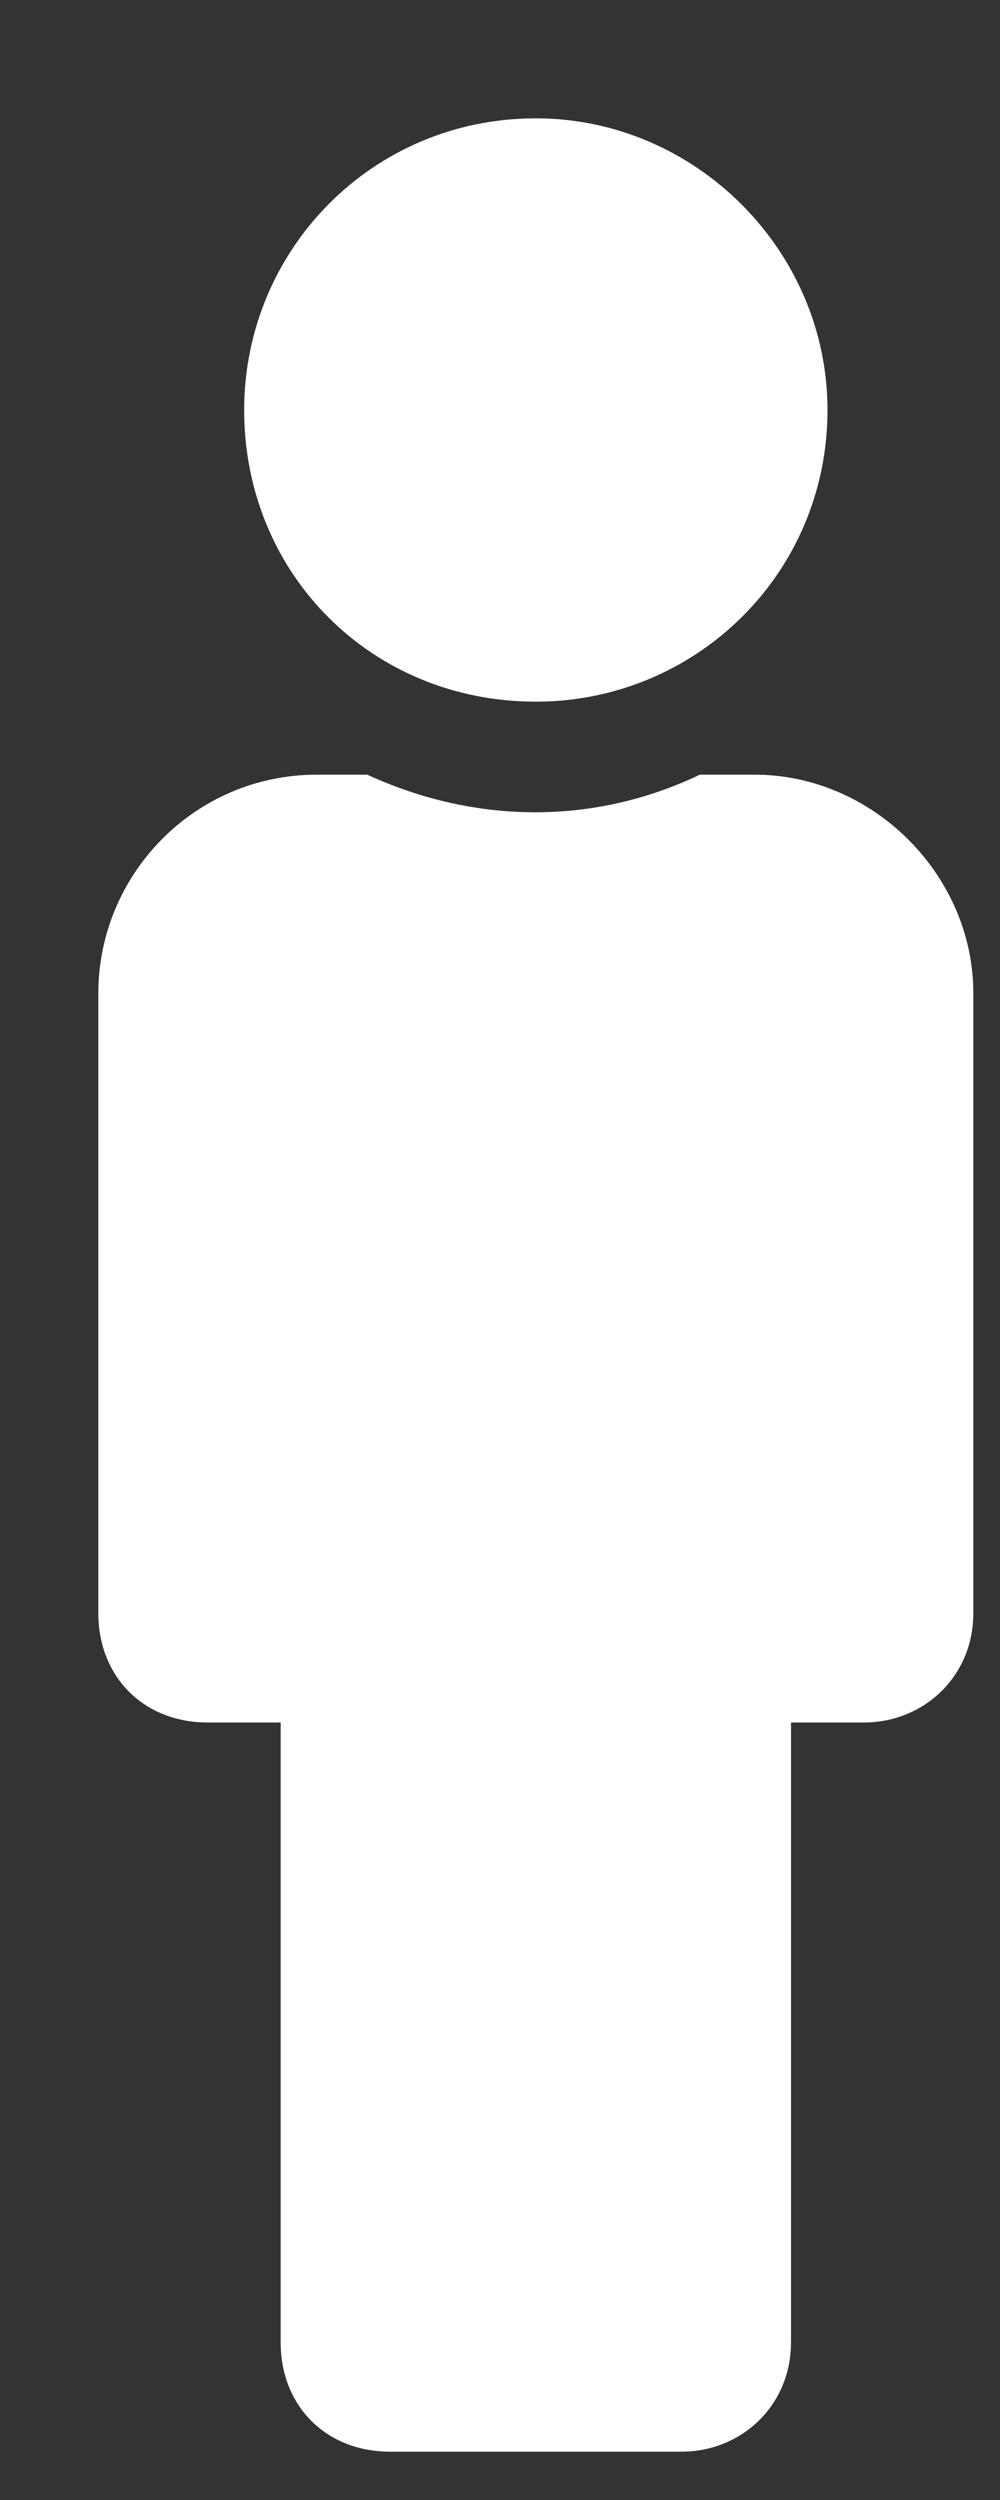 <svg width="6" height="15" viewBox="0 0 6 15" fill="none" xmlns="http://www.w3.org/2000/svg">
<rect x="0" y="0" width="6" height="15" fill="#333333" stroke="none"/>
<path d="M3.215 0.71C4.172 0.71 4.965 1.503 4.965 2.46C4.965 3.445 4.172 4.21 3.215 4.21C2.23 4.21 1.465 3.445 1.465 2.46C1.465 1.503 2.23 0.71 3.215 0.71ZM4.527 4.648C5.238 4.648 5.84 5.25 5.84 5.96V9.679C5.84 10.062 5.539 10.335 5.184 10.335H4.746V14.054C4.746 14.437 4.445 14.71 4.09 14.71H2.34C1.957 14.71 1.684 14.437 1.684 14.054V10.335H1.246C0.863 10.335 0.59 10.062 0.59 9.679V5.96C0.59 5.25 1.164 4.648 1.902 4.648H2.203C2.859 4.949 3.57 4.949 4.199 4.648H4.527Z" fill="white"/>
</svg>

